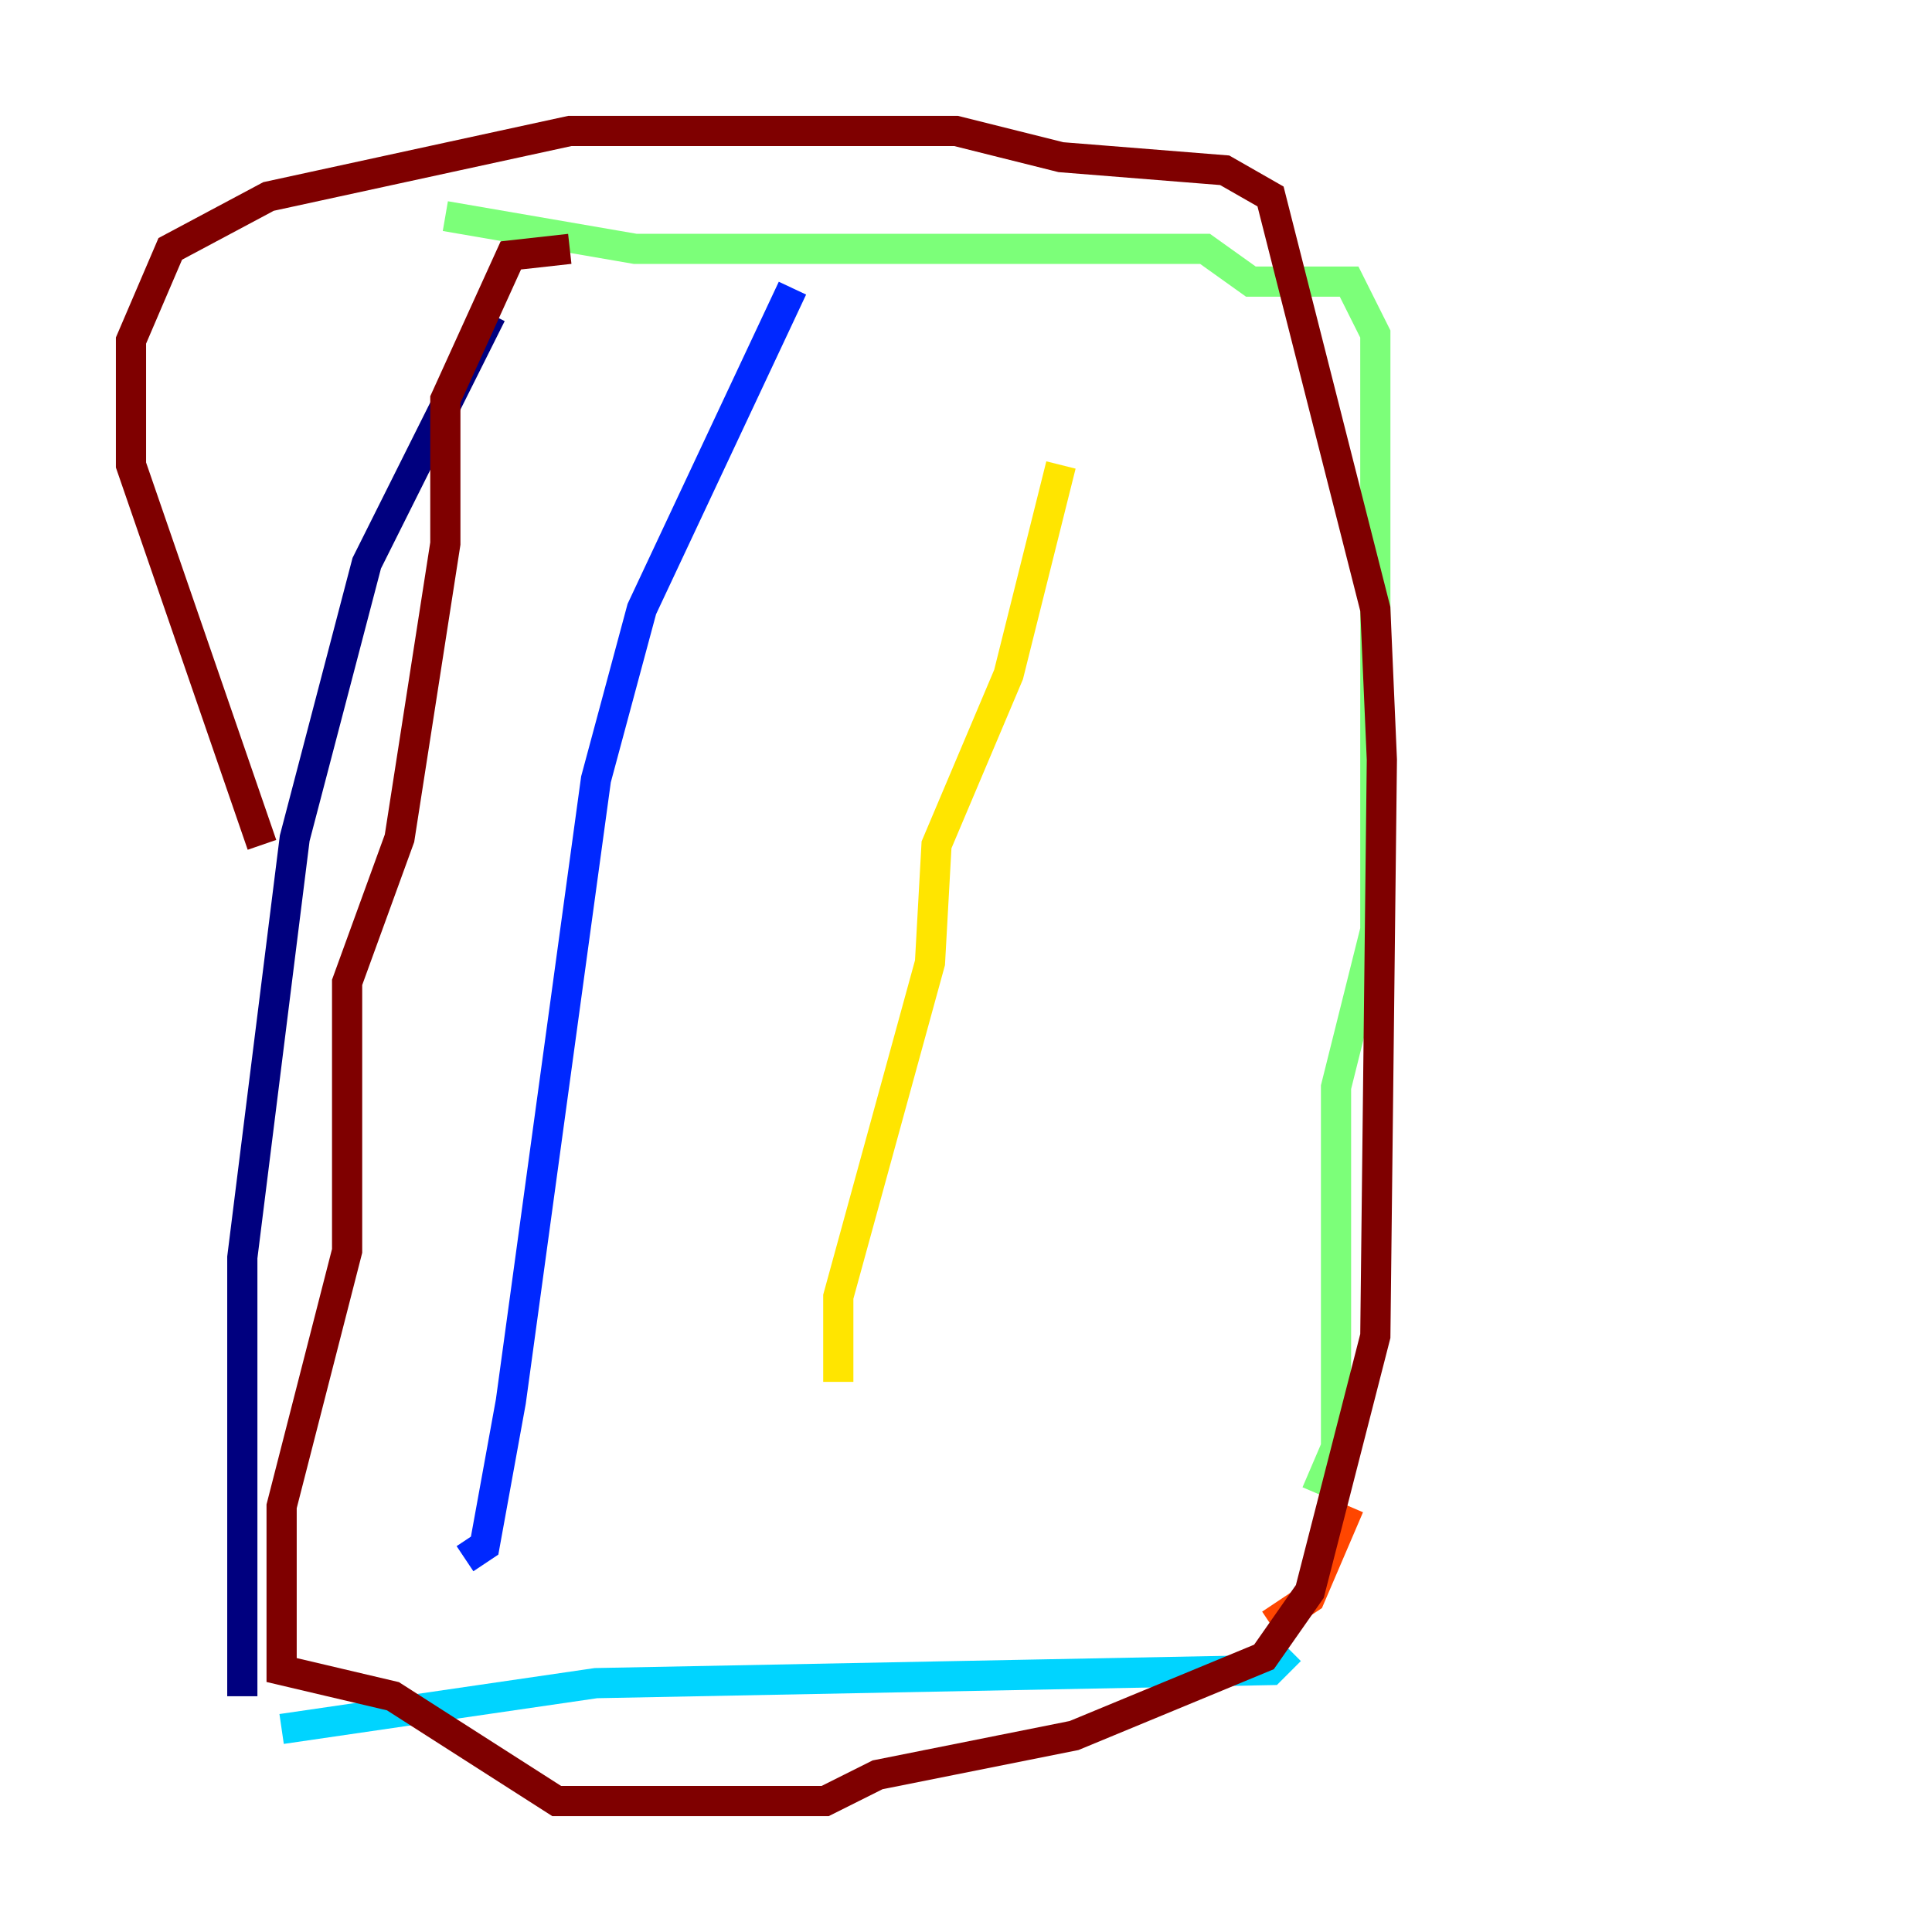 <?xml version="1.0" encoding="utf-8" ?>
<svg baseProfile="tiny" height="128" version="1.2" viewBox="0,0,128,128" width="128" xmlns="http://www.w3.org/2000/svg" xmlns:ev="http://www.w3.org/2001/xml-events" xmlns:xlink="http://www.w3.org/1999/xlink"><defs /><polyline fill="none" points="32.542,20.827 24.298,37.315 19.525,55.539 16.054,83.308 16.054,112.38" stroke="#00007f" stroke-width="2" /><polyline fill="none" points="52.502,19.091 42.522,40.352 39.485,51.634 33.844,92.854 32.108,102.4 30.807,103.268" stroke="#0028ff" stroke-width="2" /><polyline fill="none" points="18.658,114.549 39.485,111.512 84.176,110.644 85.478,109.342" stroke="#00d4ff" stroke-width="2" /><polyline fill="none" points="29.505,14.319 42.088,16.488 79.837,16.488 82.875,18.658 89.383,18.658 91.119,22.129 91.119,61.614 88.515,72.027 88.515,95.891 87.214,98.929" stroke="#7cff79" stroke-width="2" /><polyline fill="none" points="70.291,30.807 66.82,44.691 62.047,55.973 61.614,63.783 55.539,85.912 55.539,91.552" stroke="#ffe500" stroke-width="2" /><polyline fill="none" points="89.383,99.797 86.78,105.871 84.176,107.607" stroke="#ff4600" stroke-width="2" /><polyline fill="none" points="37.749,16.488 33.844,16.922 29.505,26.468 29.505,36.014 26.468,55.539 22.997,65.085 22.997,82.875 18.658,99.797 18.658,110.644 26.034,112.38 36.881,119.322 54.671,119.322 58.142,117.586 71.159,114.983 83.742,109.776 86.78,105.437 91.119,88.515 91.552,50.332 91.119,40.352 84.176,13.017 81.139,11.281 70.291,10.414 63.349,8.678 37.749,8.678 17.79,13.017 11.281,16.488 8.678,22.563 8.678,30.807 17.356,55.973" stroke="#7f0000" stroke-width="2" /></svg>
